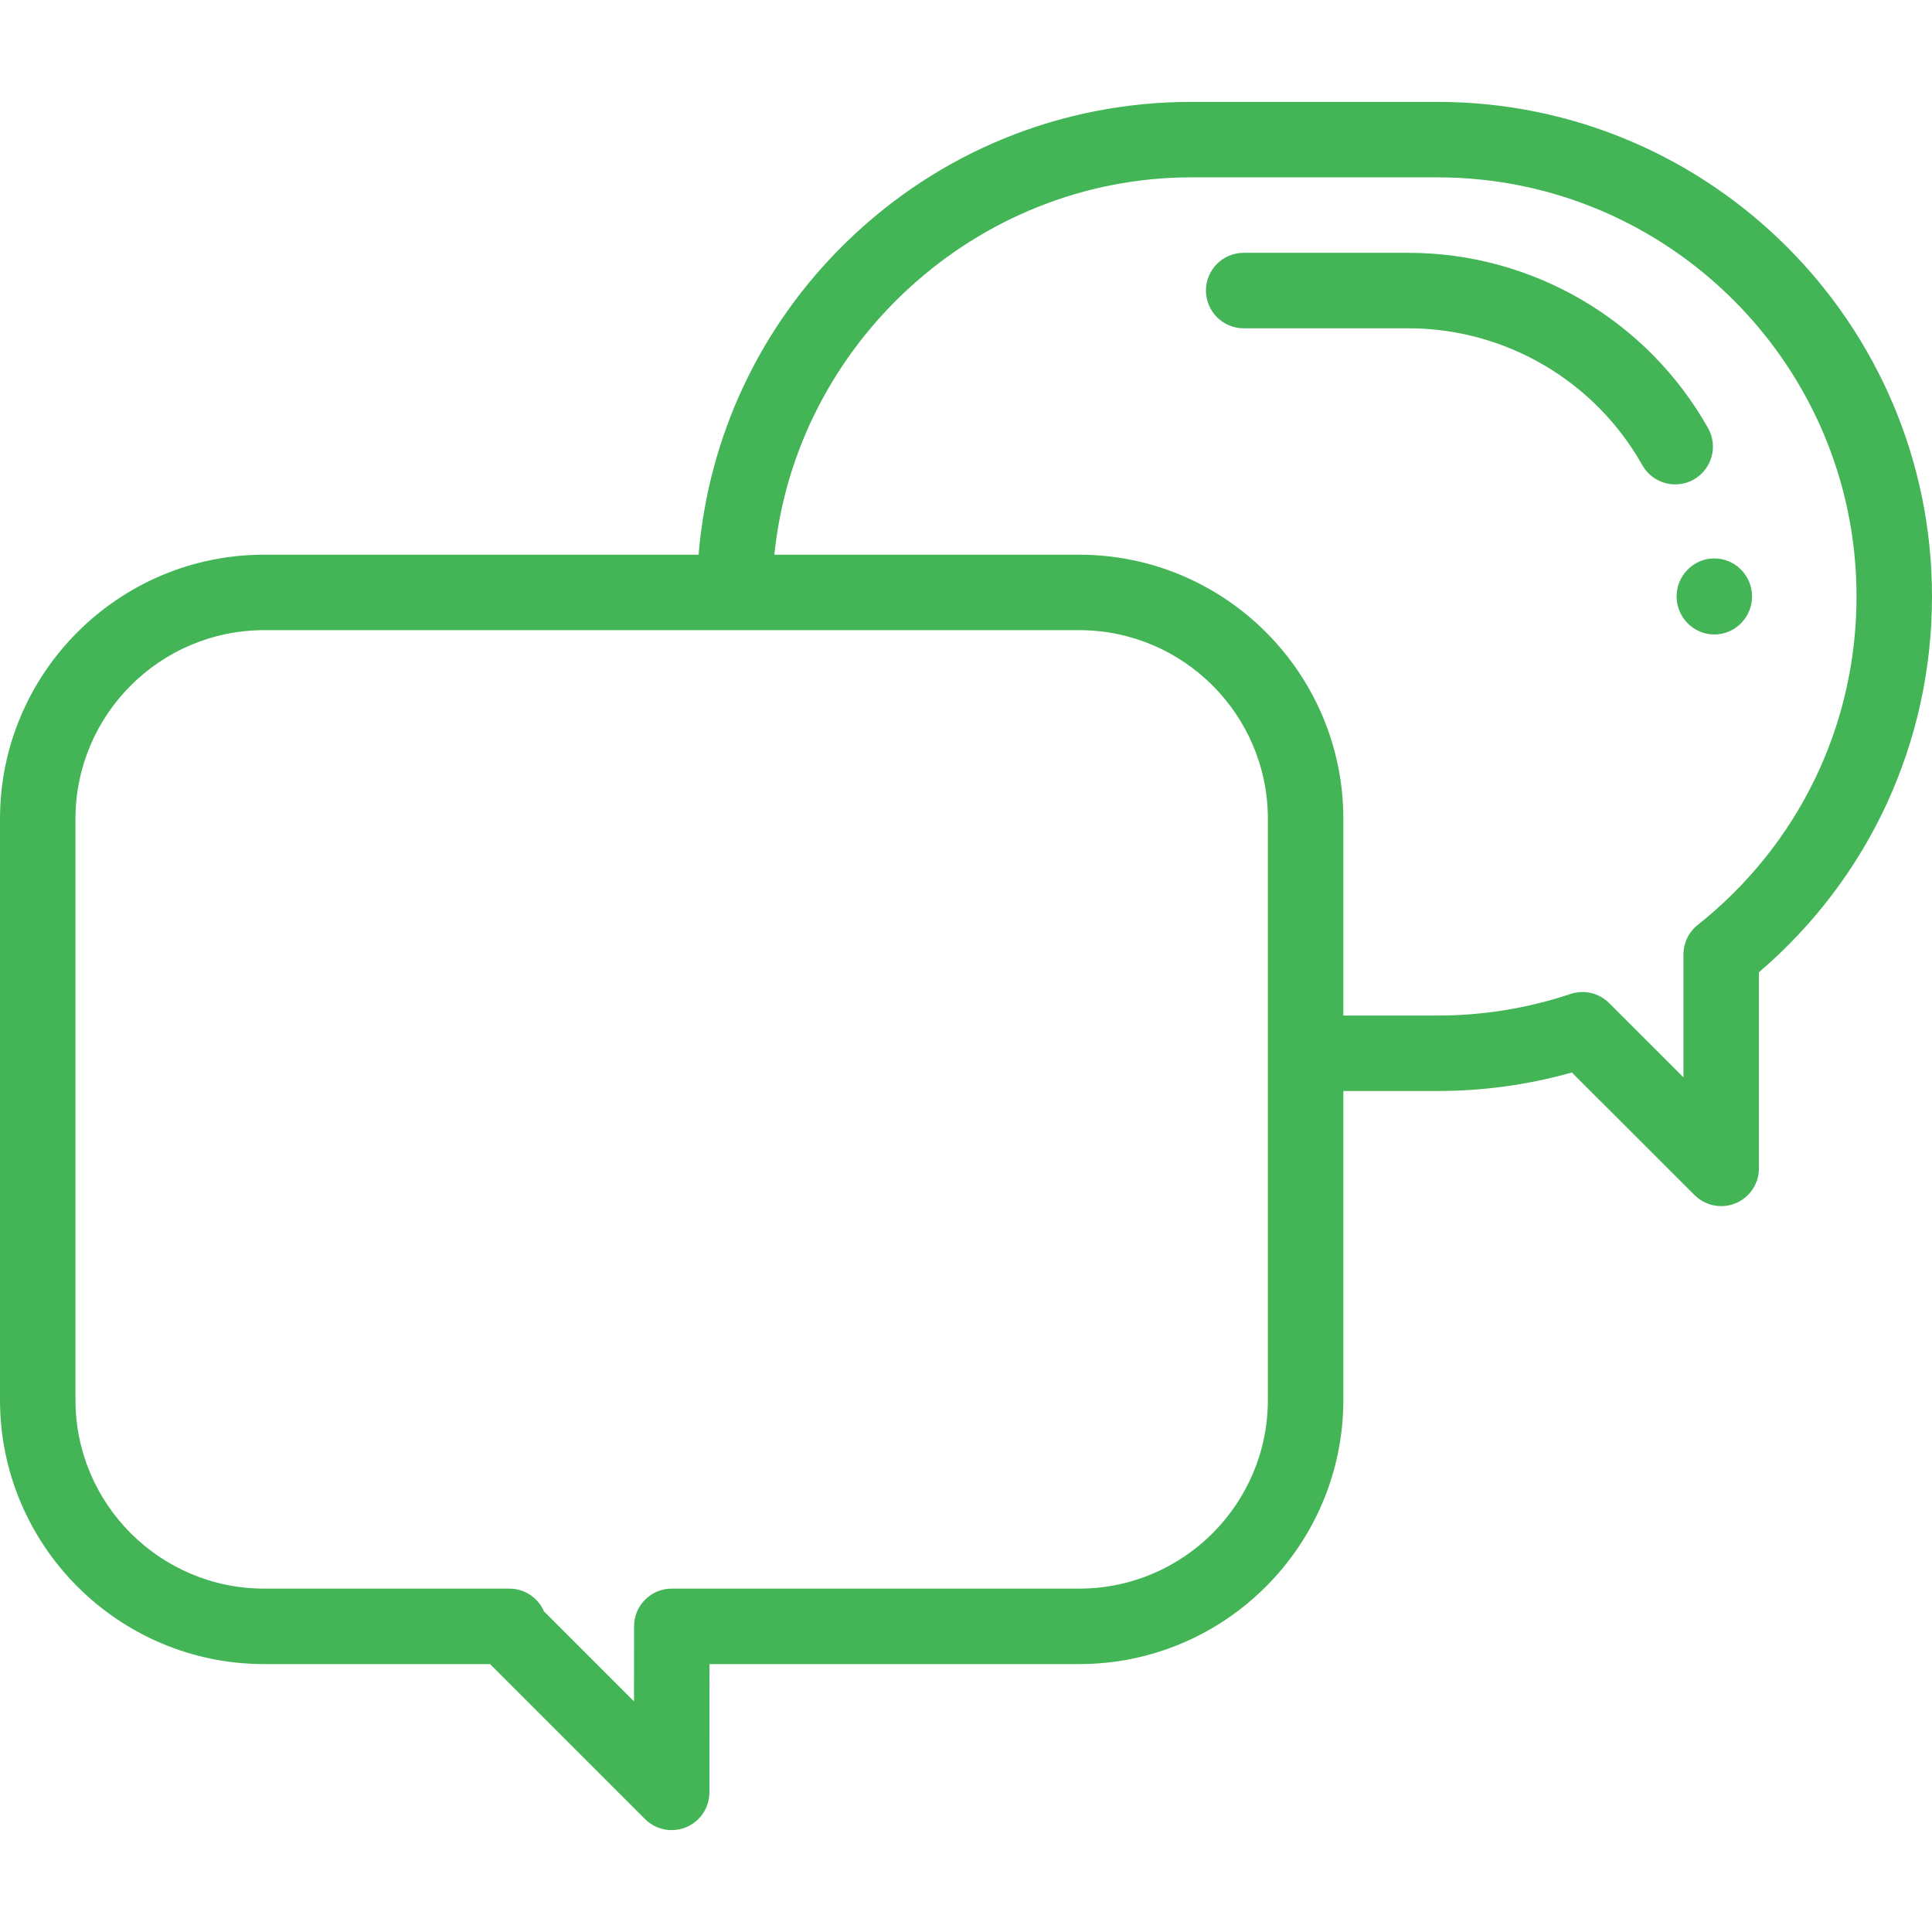 <?xml version="1.0" encoding="iso-8859-1"?>
<!-- Generator: Adobe Illustrator 19.0.0, SVG Export Plug-In . SVG Version: 6.00 Build 0)  -->
<svg version="1.1" id="Capa_1" xmlns="http://www.w3.org/2000/svg" xmlns:xlink="http://www.w3.org/1999/xlink" x="0px" y="0px"
	 viewBox="0 0 512 512" style="enable-background:new 0 0 512 512;" xml:space="preserve">
	 <style>
	/* <![CDATA[ */
	path,
	rect {
		fill: #43b556;
	}
	/* ]]> */
</style>
<g>
	<g>
		<path d="M380.936,27h-65.205c-34.431,0-66.955,13.249-91.581,37.305c-22.721,22.196-36.399,51.32-39.015,82.695H70
			c-38.598,0-70,31.402-70,70v154c0,38.598,31.402,70,70,70h59.858l41.071,41.071c1.913,1.913,4.471,2.929,7.073,2.929
			c1.287,0,2.585-0.249,3.822-0.76c3.736-1.546,6.173-5.19,6.176-9.233L188.024,441H286c38.598,0,70-31.402,70-70v-81.871h24.936
			c12.116,0,24.071-1.648,35.623-4.906l32.508,32.485c1.913,1.911,4.469,2.927,7.071,2.927c1.289,0,2.588-0.25,3.826-0.762
			c3.736-1.548,6.171-5.194,6.171-9.238v-51.979C495.348,232.68,512,196.659,512,158.064C512,85.795,453.205,27,380.936,27z
			 M336,371c0,27.57-22.43,50-50,50H178.031c-5.52,0-9.996,4.473-10,9.993l-0.014,19.882l-23.867-23.867
			c-1.545-3.547-5.081-6.008-9.171-6.008H70c-27.57,0-50-22.43-50-50V217c0-27.57,22.43-50,50-50h216c27.57,0,50,22.43,50,50V371z
			 M449.918,245.107c-2.39,1.897-3.783,4.782-3.783,7.833v32.564l-19.696-19.682c-2.68-2.678-6.646-3.612-10.241-2.41
			c-11.338,3.793-23.202,5.717-35.262,5.717H356V217c0-38.598-31.402-70-70-70h-80.781c5.619-55.85,53.551-100,110.512-100h65.205
			C442.177,47,492,96.823,492,158.065C492,192.156,476.662,223.882,449.918,245.107z"/>
	</g>
</g>
<g>
	<g>
		<path d="M452.658,113.459C436.53,84.802,406.103,67,373.25,67h-43.661c-5.523,0-10,4.477-10,10s4.477,10,10,10h43.661
			c25.64,0,49.389,13.897,61.979,36.268c1.836,3.263,5.229,5.098,8.724,5.098c1.661,0,3.345-0.415,4.895-1.287
			C453.661,124.369,455.367,118.272,452.658,113.459z"/>
	</g>
</g>
<g>
	<g>
		<path d="M454.314,147.986c-0.009,0-0.019,0-0.027,0c-5.512,0.015-9.973,4.566-9.973,10.079c0,0.036,0,0.072,0,0.108
			c0.059,5.485,4.525,9.97,10,9.97c0.027,0,0.054,0,0.081,0c5.512-0.045,9.949-4.62,9.919-10.132
			C464.285,152.507,459.814,147.986,454.314,147.986z"/>
	</g>
</g>
<g>
</g>
<g>
</g>
<g>
</g>
<g>
</g>
<g>
</g>
<g>
</g>
<g>
</g>
<g>
</g>
<g>
</g>
<g>
</g>
<g>
</g>
<g>
</g>
<g>
</g>
<g>
</g>
<g>
</g>
</svg>
